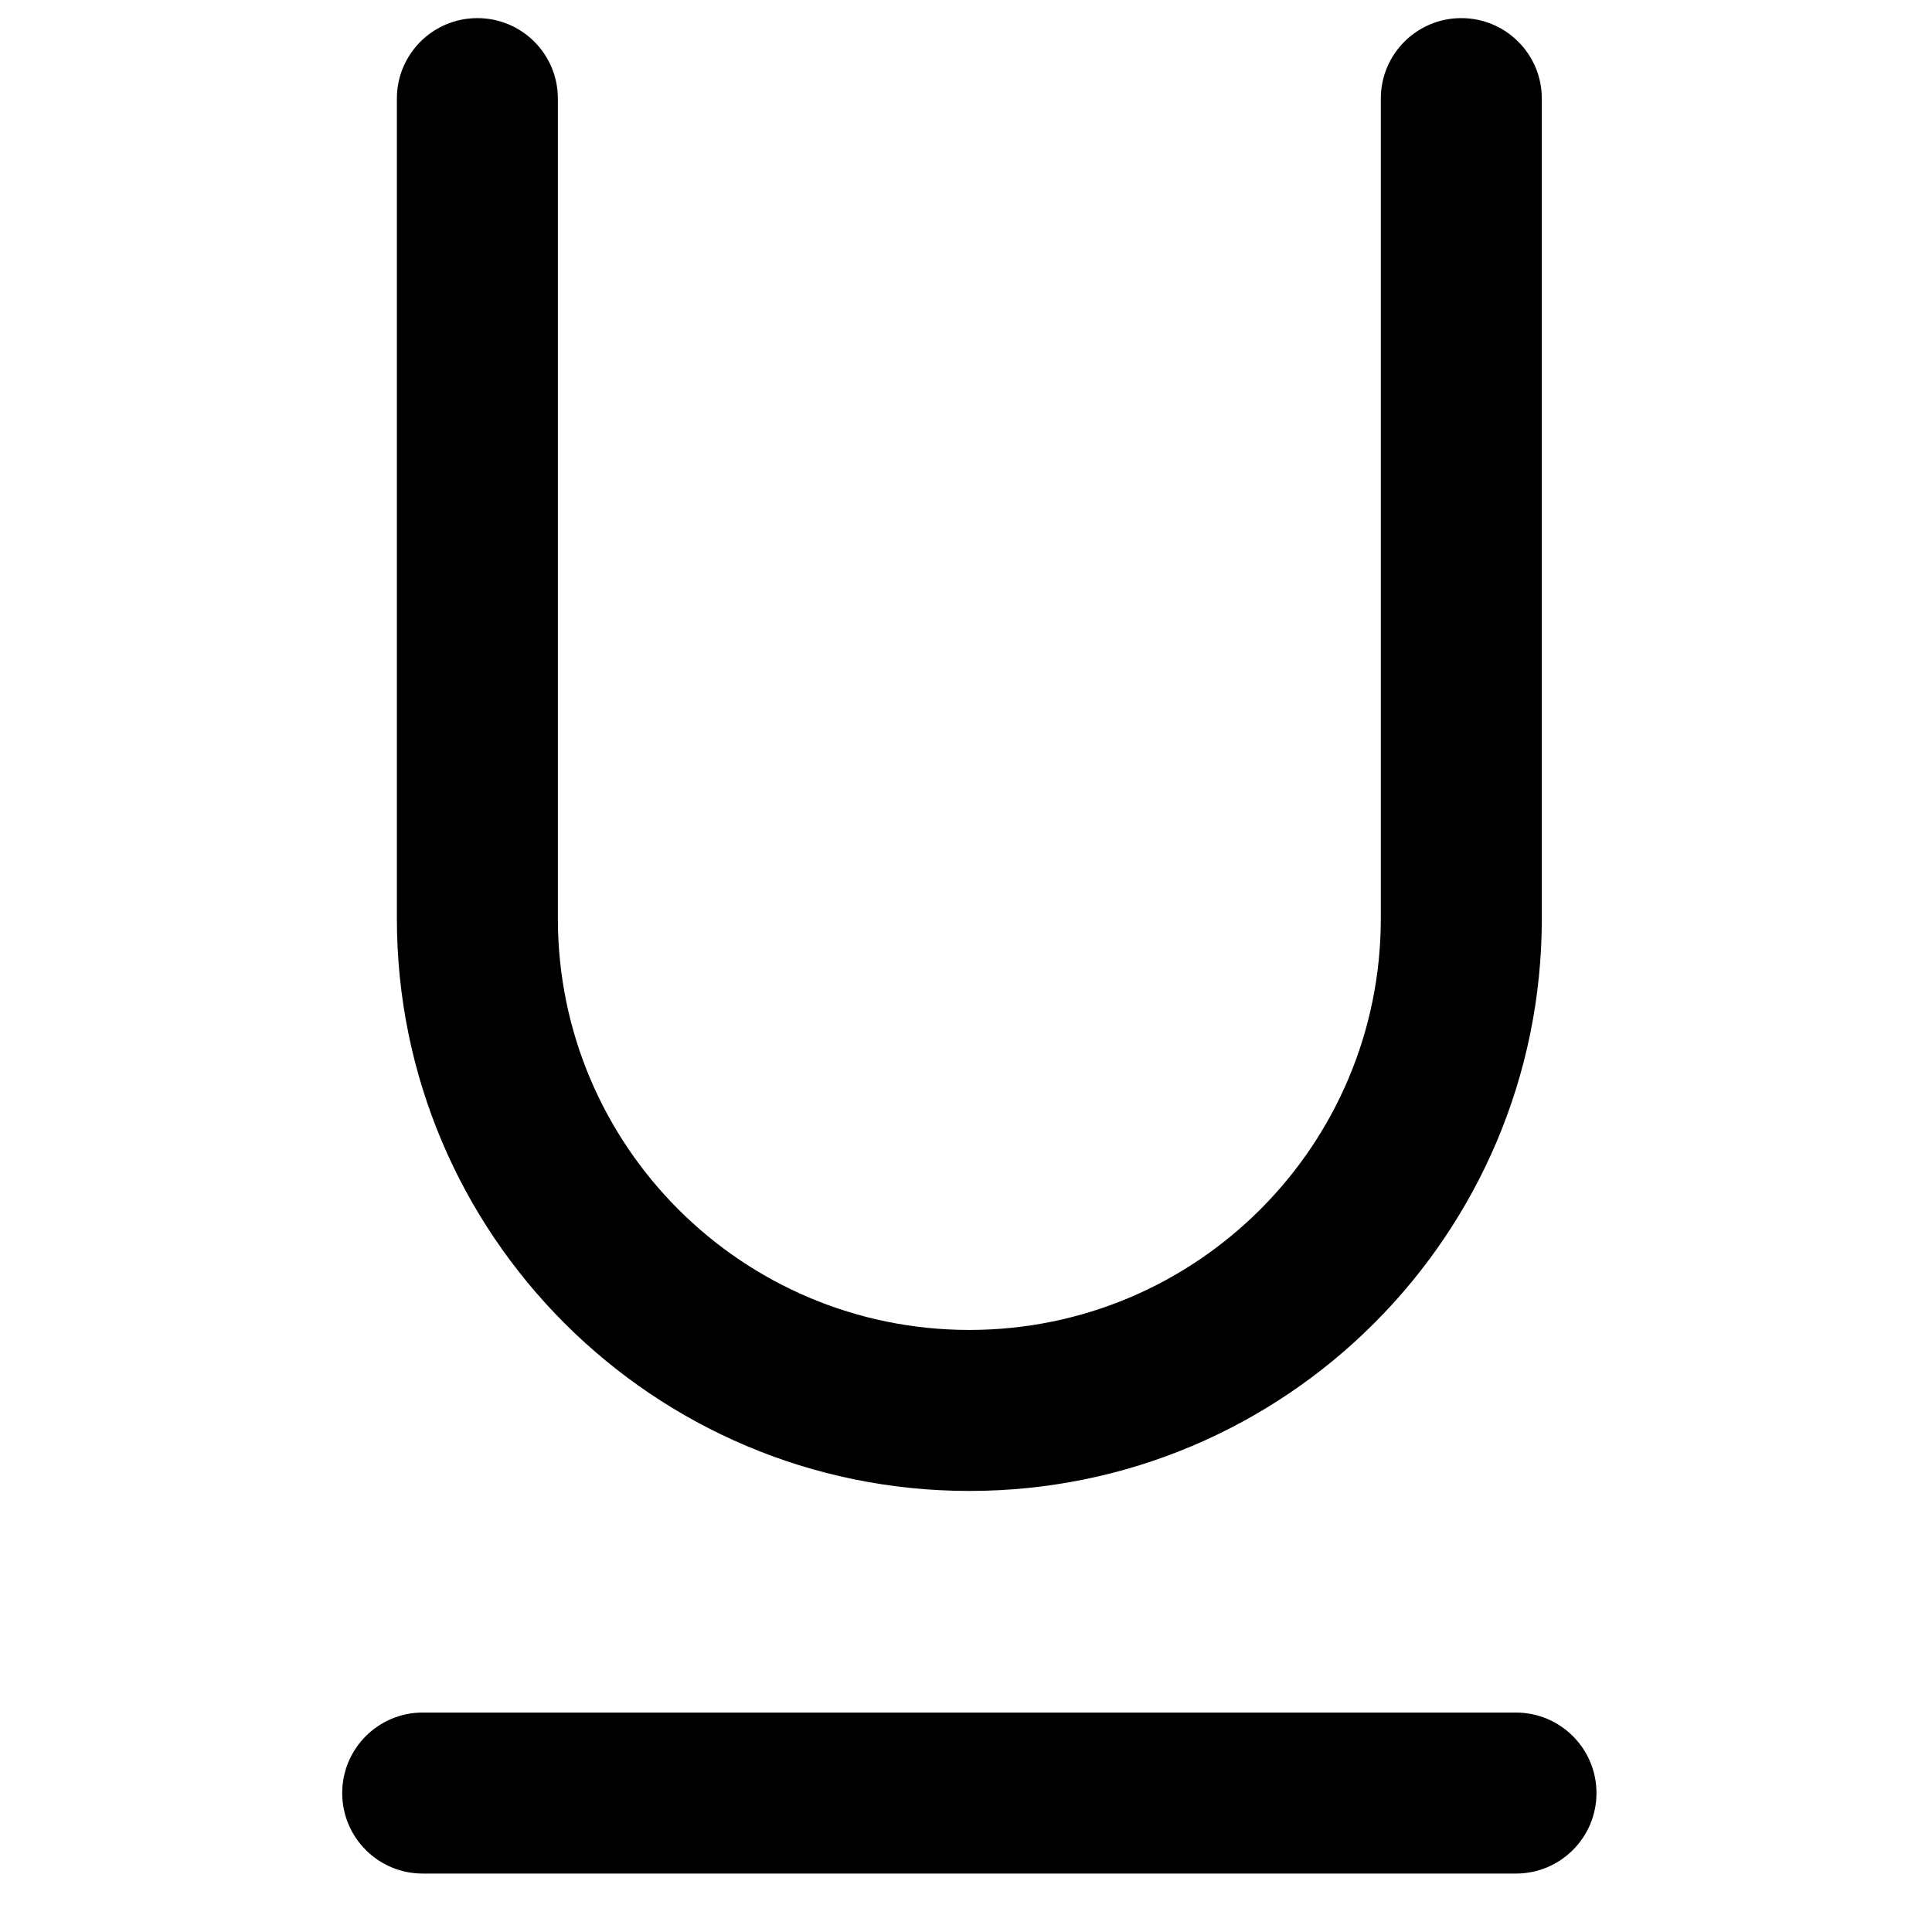 <svg width="24" height="24" viewBox="0 0 24 24" fill="none" xmlns="http://www.w3.org/2000/svg">
<path d="M6.93 1.225C6.93 0.672 6.483 0.225 5.93 0.225C5.378 0.225 4.93 0.672 4.93 1.225V11.41C4.93 15.337 8.114 18.521 12.042 18.521C15.969 18.521 19.153 15.337 19.153 11.41V1.225C19.153 0.672 18.705 0.225 18.153 0.225C17.601 0.225 17.153 0.672 17.153 1.225V11.41C17.153 14.233 14.864 16.521 12.042 16.521C9.219 16.521 6.93 14.233 6.93 11.41V1.225Z" fill="black"/>
<path d="M5.251 21.274C4.699 21.274 4.251 21.722 4.251 22.274C4.251 22.827 4.699 23.274 5.251 23.274H18.832C19.384 23.274 19.832 22.827 19.832 22.274C19.832 21.722 19.384 21.274 18.832 21.274H5.251Z" fill="black"/>
</svg>

